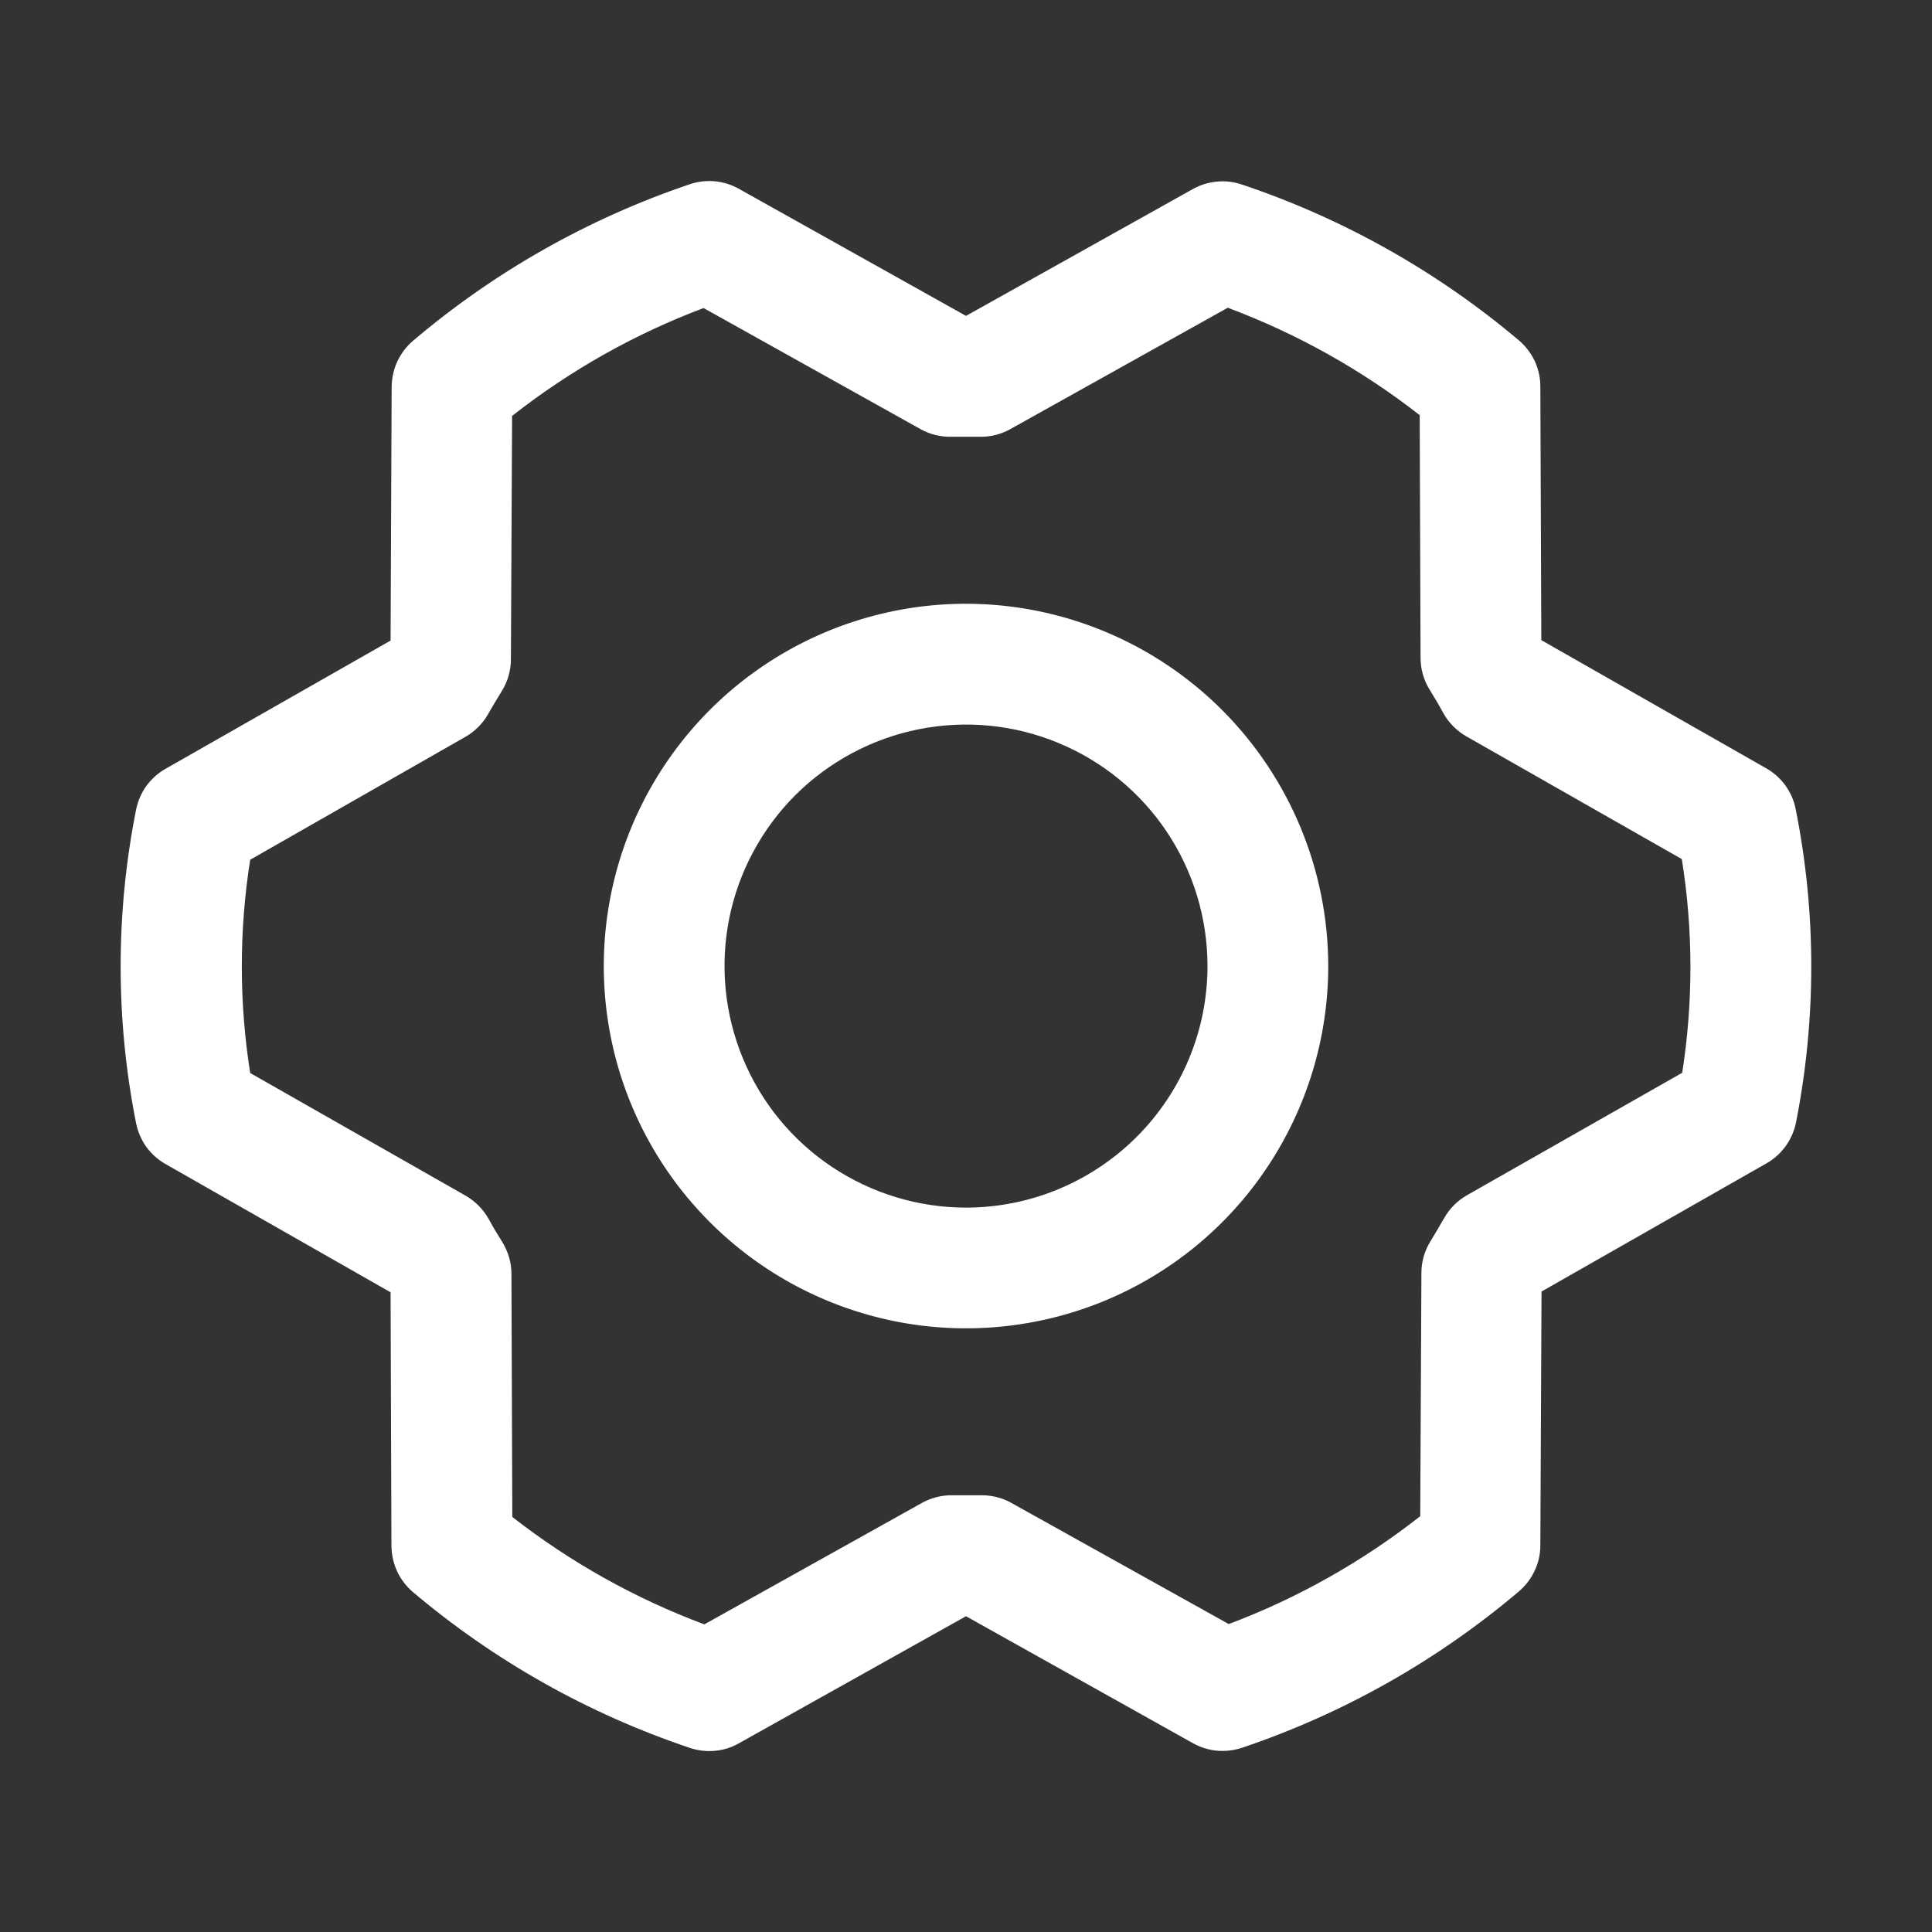 <svg width="18" height="18" viewBox="0 0 18 18" fill="none" xmlns="http://www.w3.org/2000/svg">
<rect x="0" y="0" width="18" height="18" fill="#333333" stroke="none"/>
<path d="M9 5.625C8.333 5.625 7.68 5.823 7.125 6.194C6.57 6.565 6.138 7.092 5.882 7.709C5.627 8.326 5.56 9.004 5.69 9.659C5.82 10.314 6.142 10.915 6.614 11.387C7.086 11.859 7.687 12.18 8.342 12.311C8.997 12.441 9.675 12.374 10.292 12.119C10.909 11.863 11.436 11.431 11.806 10.876C12.177 10.32 12.375 9.668 12.375 9C12.374 8.106 12.018 7.248 11.386 6.615C10.753 5.982 9.895 5.626 9 5.625ZM9 11.251C8.555 11.251 8.12 11.118 7.75 10.871C7.38 10.624 7.092 10.273 6.922 9.862C6.751 9.45 6.707 8.998 6.793 8.562C6.88 8.125 7.095 7.724 7.409 7.409C7.724 7.095 8.125 6.881 8.561 6.794C8.998 6.707 9.45 6.751 9.861 6.922C10.272 7.092 10.624 7.38 10.871 7.75C11.118 8.12 11.25 8.555 11.25 9C11.25 9.597 11.013 10.169 10.591 10.591C10.169 11.013 9.597 11.251 9 11.251ZM16.73 7.539C16.715 7.459 16.682 7.385 16.635 7.319C16.588 7.254 16.527 7.199 16.457 7.159L14.36 5.964L14.351 3.6C14.351 3.518 14.333 3.438 14.299 3.364C14.264 3.29 14.214 3.225 14.152 3.172C13.391 2.529 12.515 2.036 11.57 1.719C11.496 1.694 11.417 1.684 11.339 1.692C11.26 1.699 11.185 1.722 11.116 1.76L9 2.943L6.882 1.758C6.814 1.72 6.738 1.696 6.659 1.689C6.581 1.682 6.502 1.691 6.428 1.716C5.483 2.035 4.608 2.53 3.848 3.175C3.786 3.228 3.737 3.293 3.702 3.367C3.668 3.44 3.65 3.521 3.649 3.602L3.639 5.968L1.542 7.163C1.471 7.203 1.411 7.258 1.363 7.323C1.316 7.389 1.284 7.464 1.268 7.543C1.076 8.508 1.076 9.5 1.268 10.465C1.284 10.544 1.316 10.619 1.363 10.685C1.411 10.75 1.471 10.805 1.542 10.845L3.639 12.04L3.647 14.404C3.648 14.485 3.666 14.566 3.7 14.64C3.734 14.713 3.784 14.779 3.846 14.832C4.607 15.475 5.483 15.968 6.428 16.285C6.503 16.31 6.582 16.319 6.66 16.312C6.738 16.305 6.814 16.282 6.882 16.243L9 15.058L11.118 16.243C11.202 16.289 11.296 16.314 11.392 16.313C11.454 16.313 11.515 16.303 11.573 16.283C12.517 15.965 13.392 15.47 14.152 14.826C14.214 14.773 14.264 14.708 14.298 14.634C14.333 14.561 14.351 14.48 14.351 14.399L14.362 12.033L16.459 10.838C16.529 10.798 16.59 10.743 16.637 10.678C16.684 10.612 16.717 10.537 16.733 10.458C16.923 9.494 16.923 8.502 16.73 7.539ZM15.676 9.993L13.667 11.136C13.579 11.186 13.506 11.259 13.456 11.347C13.415 11.417 13.372 11.492 13.329 11.562C13.273 11.651 13.243 11.753 13.243 11.858L13.232 14.126C12.692 14.55 12.091 14.889 11.448 15.131L9.422 14.002C9.338 13.955 9.243 13.931 9.147 13.931H9.134C9.049 13.931 8.963 13.931 8.878 13.931C8.777 13.929 8.678 13.953 8.59 14.002L6.562 15.134C5.918 14.893 5.315 14.556 4.773 14.133L4.765 11.869C4.765 11.764 4.735 11.662 4.68 11.572C4.636 11.502 4.593 11.432 4.553 11.357C4.503 11.268 4.43 11.194 4.342 11.142L2.331 9.997C2.227 9.339 2.227 8.668 2.331 8.01L4.336 6.865C4.424 6.815 4.497 6.742 4.547 6.654C4.588 6.584 4.631 6.509 4.675 6.439C4.73 6.35 4.76 6.248 4.76 6.143L4.771 3.875C5.311 3.451 5.912 3.112 6.555 2.87L8.578 3.999C8.666 4.048 8.766 4.072 8.867 4.069C8.952 4.069 9.038 4.069 9.123 4.069C9.223 4.072 9.323 4.048 9.411 3.999L11.439 2.867C12.082 3.108 12.686 3.445 13.227 3.868L13.235 6.132C13.236 6.237 13.265 6.339 13.321 6.428C13.365 6.499 13.407 6.569 13.447 6.644C13.497 6.733 13.57 6.807 13.659 6.859L15.669 8.004C15.775 8.663 15.776 9.334 15.673 9.993H15.676Z" fill="white"/>
</svg>
